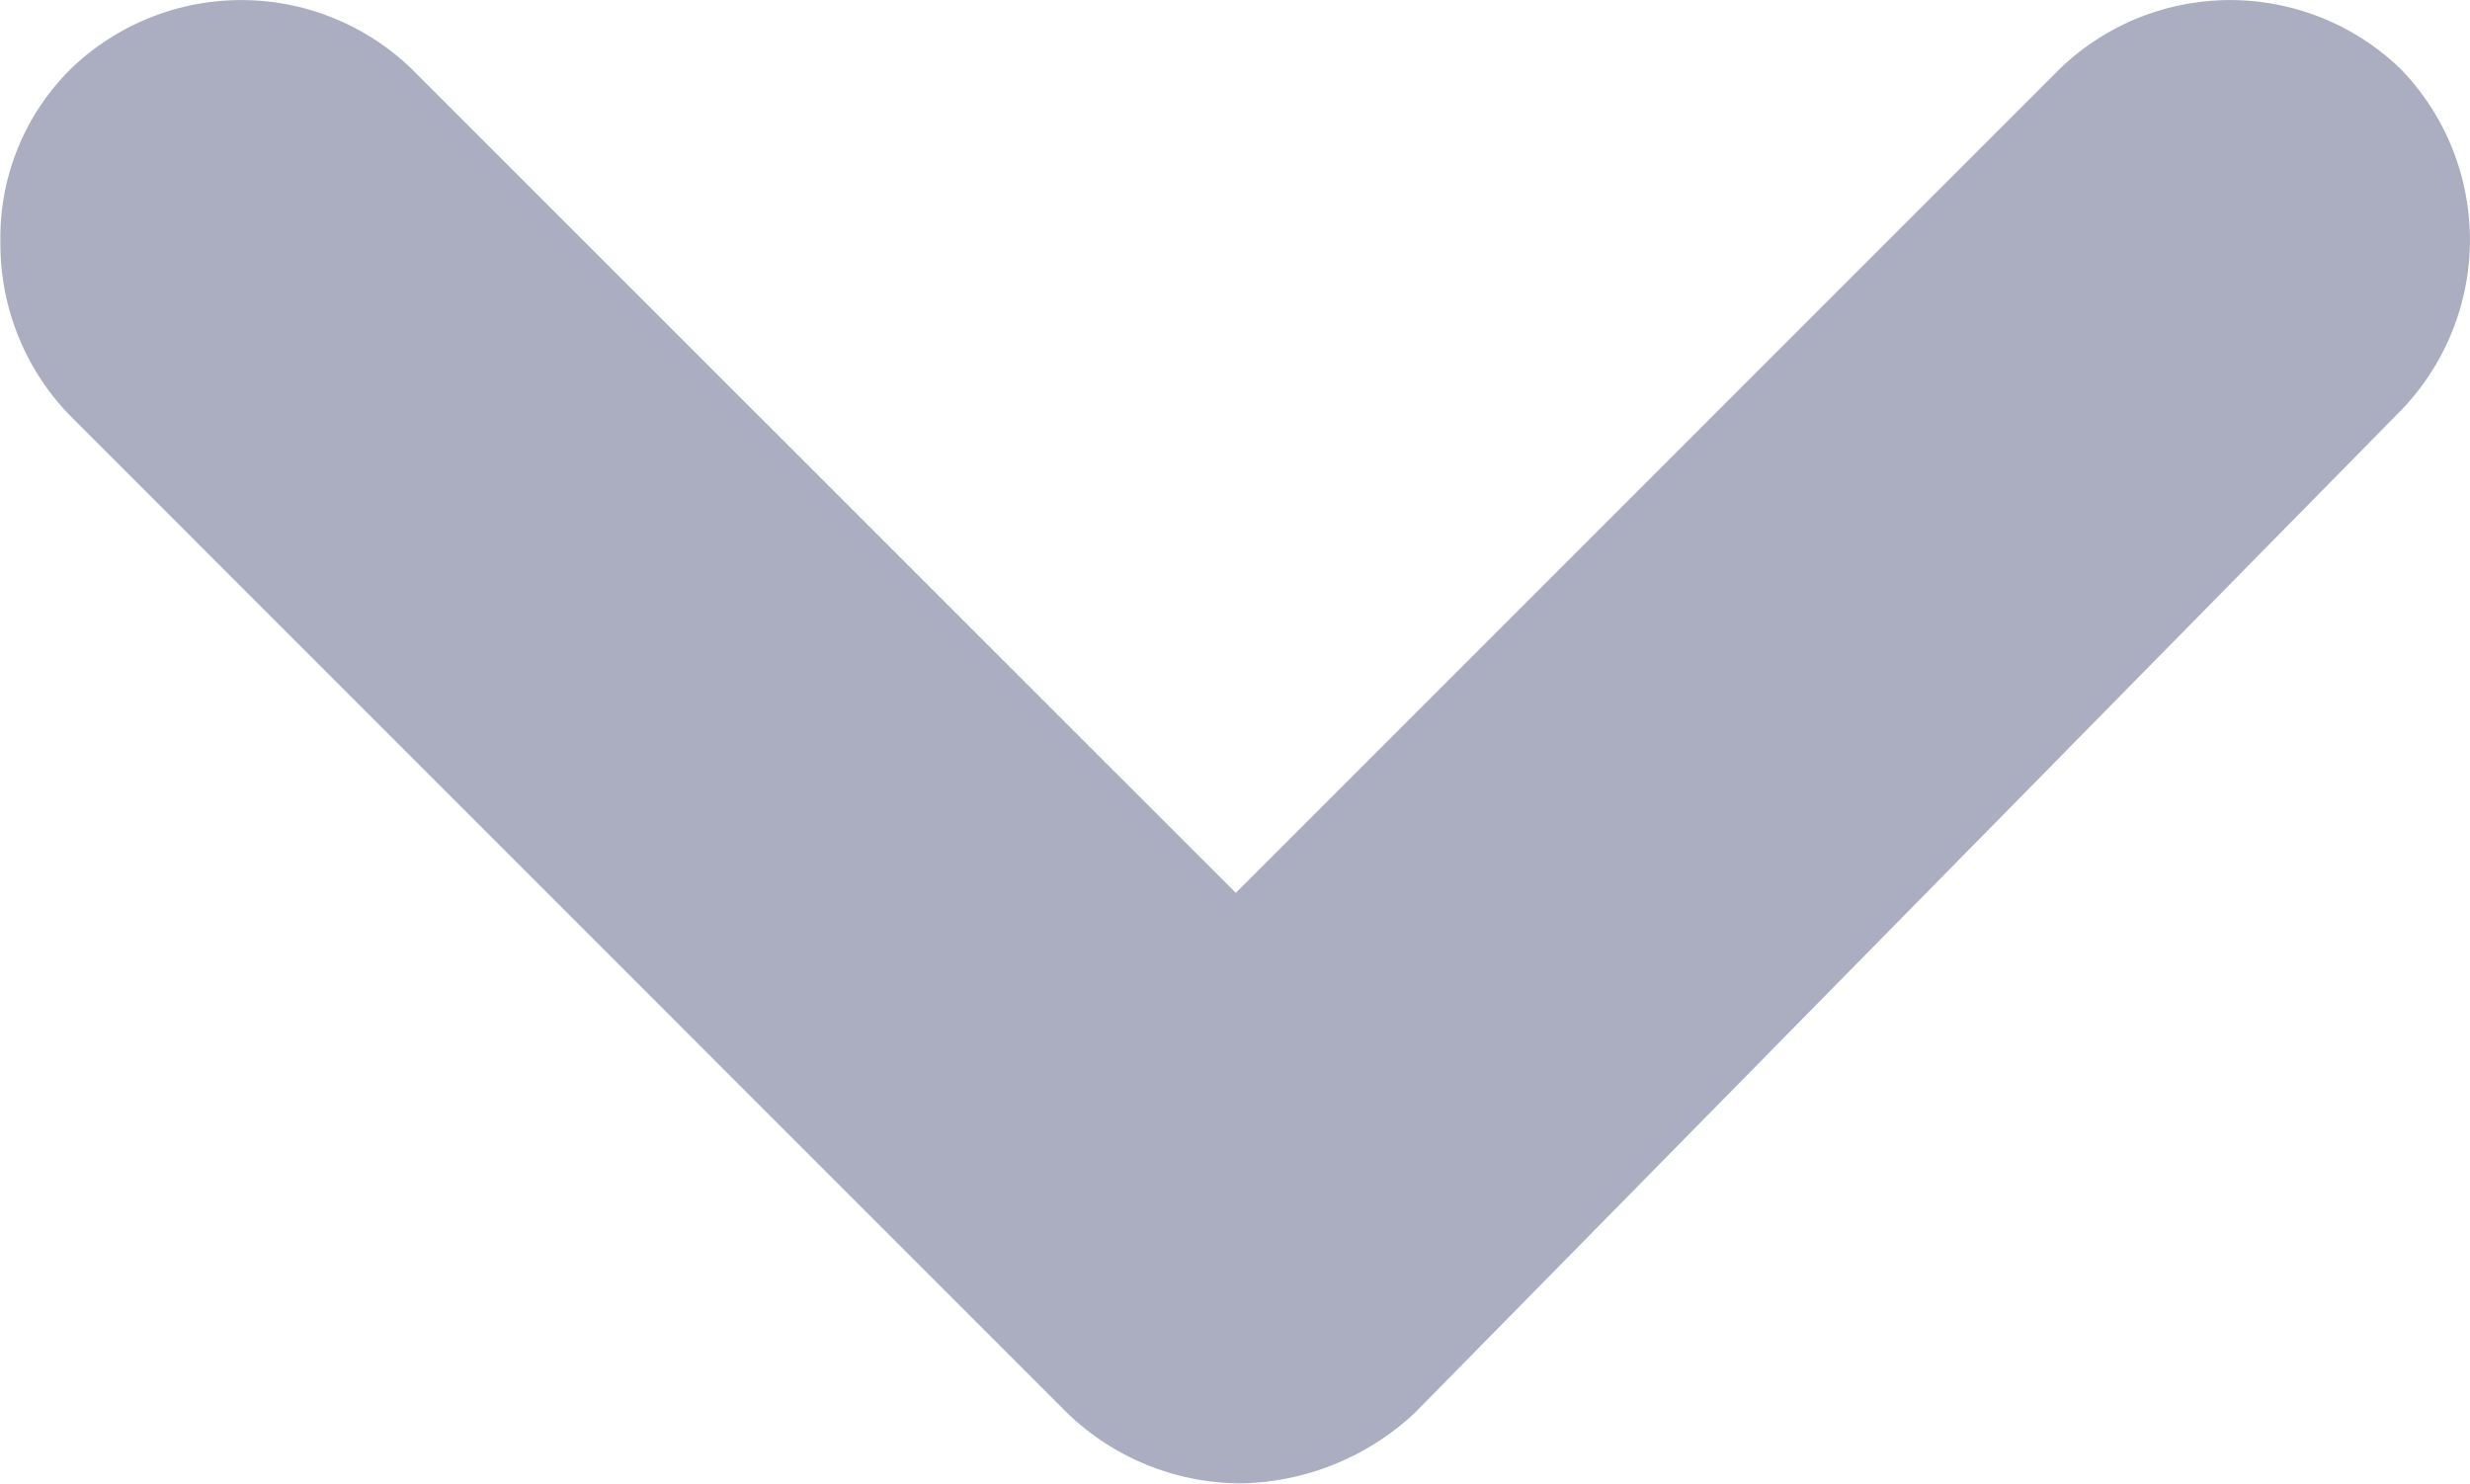 <svg xmlns="http://www.w3.org/2000/svg" width="17.611" height="10.578" viewBox="0 0 17.611 10.578">
  <path id="Path_3883" data-name="Path 3883" d="M2.927.493a1.75,1.75,0,0,0-2.434,0,1.75,1.75,0,0,0,0,2.434L6.366,8.8.493,14.674a1.75,1.75,0,0,0,0,2.434,1.691,1.691,0,0,0,1.237.5,1.754,1.754,0,0,0,1.237-.5L10.076,10a1.787,1.787,0,0,0,.5-1.237,1.861,1.861,0,0,0-.5-1.237Z" transform="translate(17.611) rotate(90)" fill="#abadc1"/>
</svg>
